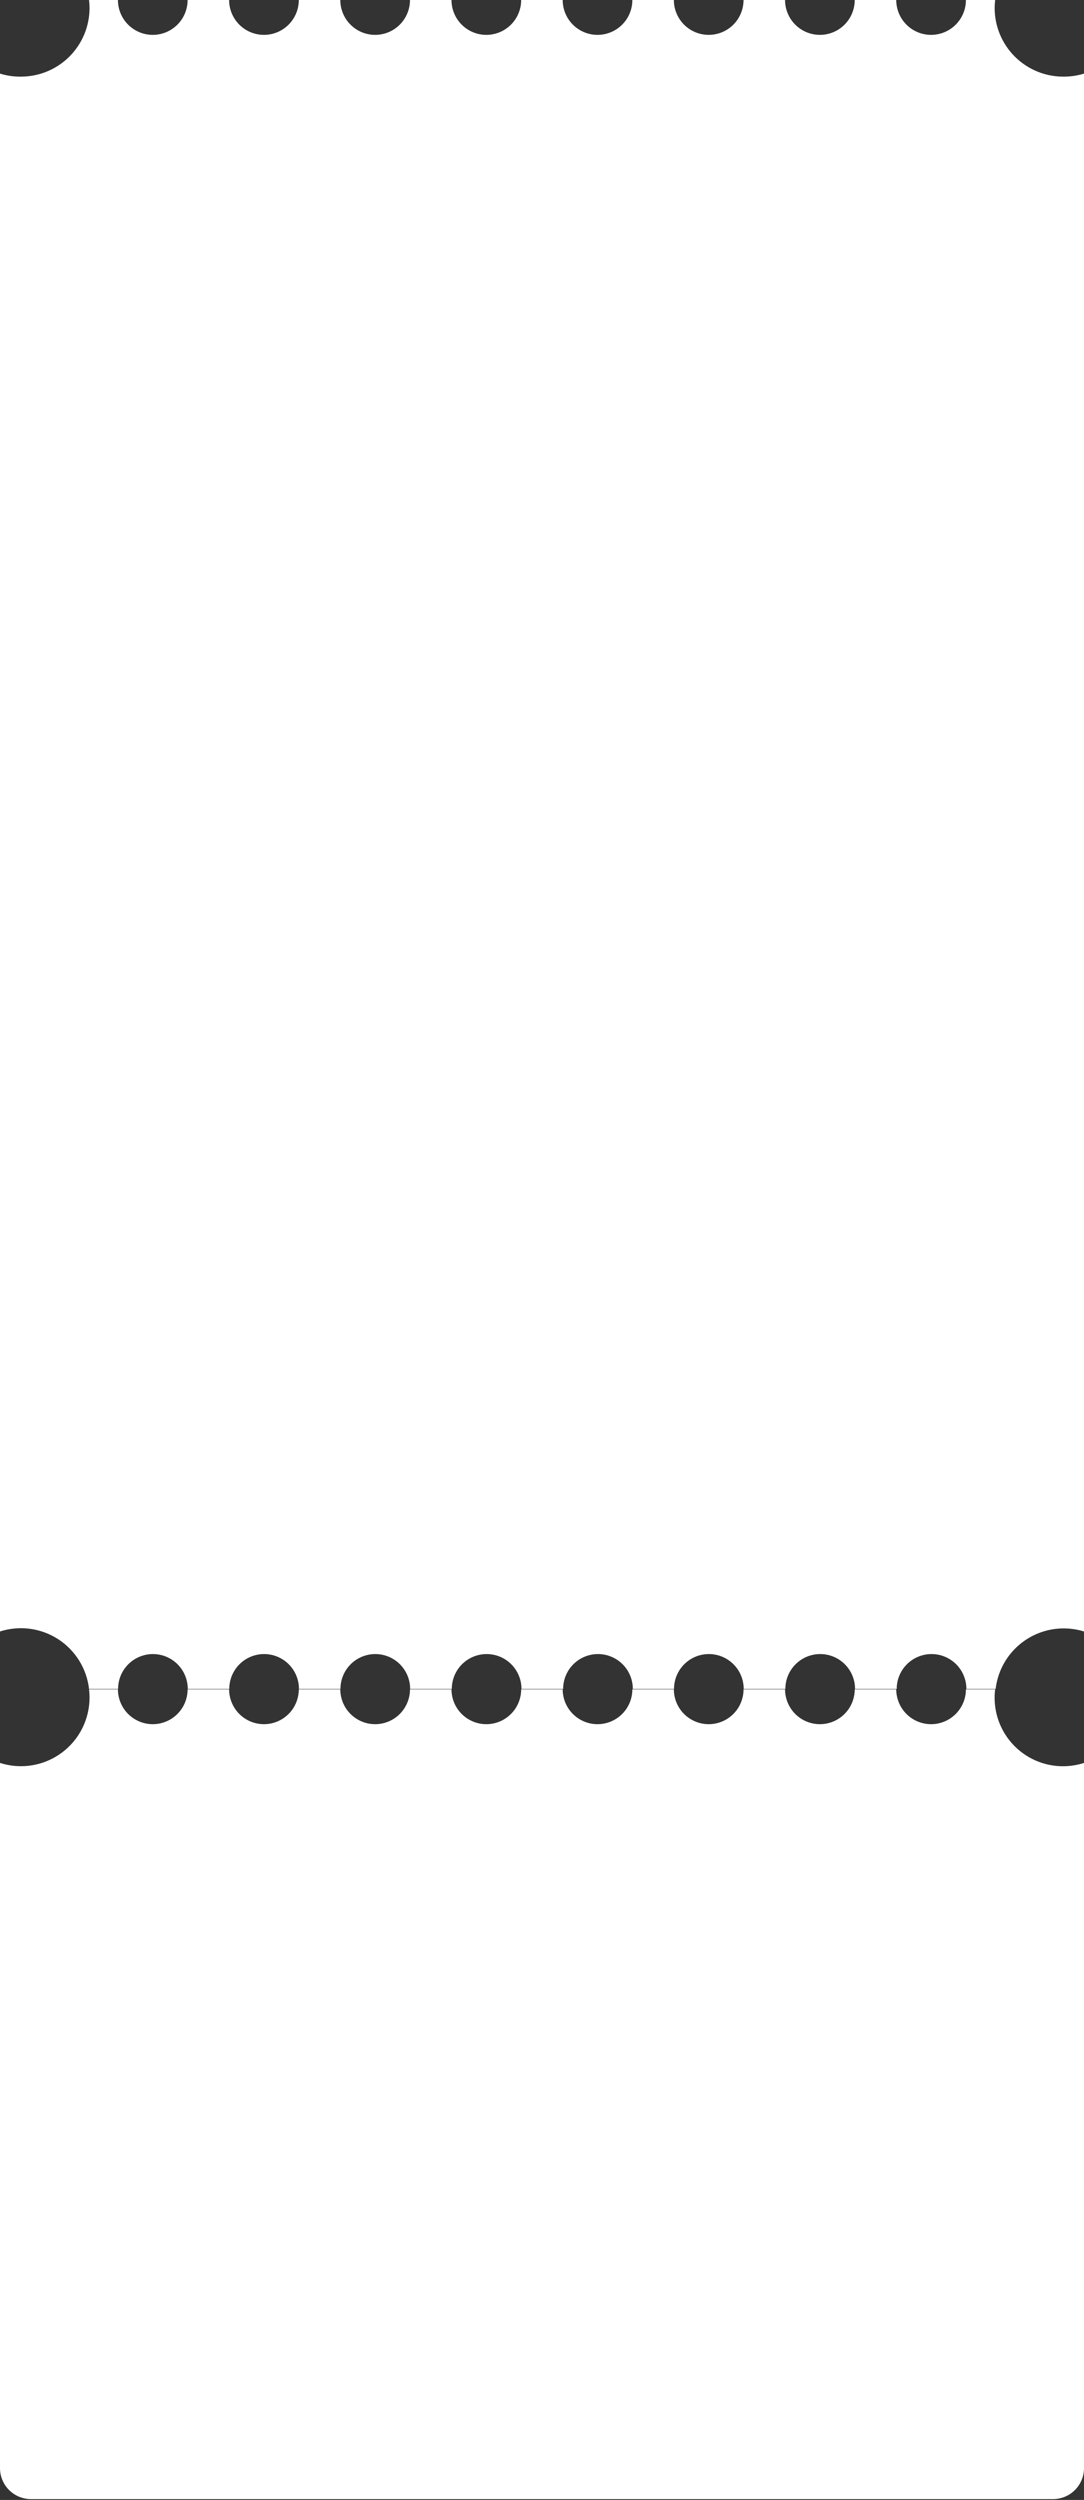 <svg width="322" height="742" viewBox="0 0 322 742" fill="none" xmlns="http://www.w3.org/2000/svg">
<rect x="0" y="0" width="322" height="742" fill="#333333" stroke="none"/>
<g clip-path="url(#clip0_1582_1635)">
<path d="M315.836 22.747C310.431 22.747 305.248 20.6 301.427 16.778C297.605 12.957 295.458 7.774 295.458 2.369C295.461 1.577 295.511 0.786 295.607 0L286.925 0C286.925 2.745 285.835 5.378 283.894 7.319C281.953 9.26 279.32 10.35 276.575 10.35C273.83 10.35 271.197 9.26 269.256 7.319C267.315 5.378 266.225 2.745 266.225 0L253.897 0C253.897 2.745 252.807 5.378 250.866 7.319C248.925 9.26 246.292 10.35 243.547 10.35C240.802 10.35 238.169 9.26 236.228 7.319C234.287 5.378 233.197 2.745 233.197 0L220.869 0C220.869 2.745 219.779 5.378 217.838 7.319C215.897 9.26 213.264 10.35 210.519 10.35C207.774 10.35 205.141 9.26 203.2 7.319C201.259 5.378 200.169 2.745 200.169 0L187.841 0C187.841 2.745 186.751 5.378 184.81 7.319C182.869 9.26 180.236 10.35 177.491 10.35C174.746 10.35 172.113 9.26 170.172 7.319C168.231 5.378 167.141 2.745 167.141 0L154.813 0C154.813 2.745 153.723 5.378 151.782 7.319C149.841 9.26 147.208 10.35 144.463 10.35C141.718 10.35 139.085 9.26 137.144 7.319C135.203 5.378 134.113 2.745 134.113 0L121.785 0C121.785 2.745 120.695 5.378 118.754 7.319C116.813 9.26 114.18 10.35 111.435 10.35C108.69 10.35 106.057 9.26 104.116 7.319C102.175 5.378 101.085 2.745 101.085 0L88.757 0C88.757 2.745 87.667 5.378 85.726 7.319C83.785 9.26 81.152 10.35 78.407 10.35C75.662 10.35 73.029 9.26 71.088 7.319C69.147 5.378 68.057 2.745 68.057 0L55.729 0C55.729 2.745 54.639 5.378 52.698 7.319C50.757 9.26 48.124 10.35 45.379 10.35C42.634 10.35 40.001 9.26 38.06 7.319C36.119 5.378 35.029 2.745 35.029 0L26.45 0C26.546 0.786 26.596 1.577 26.599 2.369C26.599 5.05 26.07 7.705 25.043 10.181C24.015 12.657 22.509 14.906 20.611 16.799C18.712 18.692 16.459 20.192 13.98 21.212C11.501 22.233 8.845 22.755 6.164 22.747C4.075 22.768 1.996 22.466 0 21.85L0 484.23C2.866 483.312 5.899 483.039 8.883 483.433C11.867 483.827 14.726 484.877 17.255 486.508C19.784 488.138 21.921 490.309 23.511 492.865C25.1 495.42 26.104 498.295 26.45 501.285H35.075C35.075 499.926 35.343 498.58 35.863 497.324C36.383 496.068 37.145 494.928 38.106 493.966C39.068 493.005 40.209 492.243 41.464 491.723C42.72 491.203 44.066 490.935 45.425 490.935C46.784 490.935 48.13 491.203 49.386 491.723C50.642 492.243 51.782 493.005 52.744 493.966C53.705 494.928 54.467 496.068 54.987 497.324C55.507 498.58 55.775 499.926 55.775 501.285H68.103C68.103 498.54 69.193 495.907 71.134 493.966C73.075 492.025 75.708 490.935 78.453 490.935C81.198 490.935 83.831 492.025 85.772 493.966C87.713 495.907 88.803 498.54 88.803 501.285H101.131C101.131 498.54 102.221 495.907 104.162 493.966C106.103 492.025 108.736 490.935 111.481 490.935C114.226 490.935 116.859 492.025 118.8 493.966C120.741 495.907 121.831 498.54 121.831 501.285H134.205C134.205 499.926 134.473 498.58 134.993 497.324C135.513 496.068 136.275 494.928 137.236 493.966C138.198 493.005 139.339 492.243 140.594 491.723C141.85 491.203 143.196 490.935 144.555 490.935C145.914 490.935 147.26 491.203 148.516 491.723C149.771 492.243 150.912 493.005 151.874 493.966C152.835 494.928 153.597 496.068 154.117 497.324C154.637 498.58 154.905 499.926 154.905 501.285H167.279C167.279 498.54 168.369 495.907 170.31 493.966C172.251 492.025 174.884 490.935 177.629 490.935C180.374 490.935 183.007 492.025 184.948 493.966C186.889 495.907 187.979 498.54 187.979 501.285H200.215C200.215 498.54 201.305 495.907 203.246 493.966C205.187 492.025 207.82 490.935 210.565 490.935C213.31 490.935 215.943 492.025 217.884 493.966C219.825 495.907 220.915 498.54 220.915 501.285H233.289C233.289 498.54 234.379 495.907 236.32 493.966C238.261 492.025 240.894 490.935 243.639 490.935C246.384 490.935 249.017 492.025 250.958 493.966C252.899 495.907 253.989 498.54 253.989 501.285H266.363C266.363 498.54 267.453 495.907 269.394 493.966C271.335 492.025 273.968 490.935 276.713 490.935C279.458 490.935 282.091 492.025 284.032 493.966C285.973 495.907 287.063 498.54 287.063 501.285H295.746C296.097 498.318 297.098 495.465 298.676 492.928C300.254 490.391 302.37 488.232 304.876 486.605C307.381 484.977 310.214 483.921 313.173 483.51C316.133 483.1 319.146 483.346 322 484.23V21.85C320.004 22.466 317.925 22.768 315.836 22.747Z" fill="white"/>
<path d="M322 523.25C318.749 524.3 315.287 524.512 311.932 523.869C308.577 523.225 305.439 521.746 302.808 519.567C300.177 517.389 298.138 514.582 296.879 511.407C295.62 508.231 295.183 504.789 295.607 501.4H286.925C286.925 504.145 285.835 506.777 283.894 508.718C281.953 510.659 279.32 511.75 276.575 511.75C273.83 511.75 271.197 510.659 269.256 508.718C267.315 506.777 266.225 504.145 266.225 501.4H253.897C253.897 504.145 252.807 506.777 250.866 508.718C248.925 510.659 246.292 511.75 243.547 511.75C240.802 511.75 238.169 510.659 236.228 508.718C234.287 506.777 233.197 504.145 233.197 501.4H220.869C220.869 504.145 219.779 506.777 217.838 508.718C215.897 510.659 213.264 511.75 210.519 511.75C207.774 511.75 205.141 510.659 203.2 508.718C201.259 506.777 200.169 504.145 200.169 501.4H187.841C187.841 504.145 186.751 506.777 184.81 508.718C182.869 510.659 180.236 511.75 177.491 511.75C174.746 511.75 172.113 510.659 170.172 508.718C168.231 506.777 167.141 504.145 167.141 501.4H154.813C154.813 504.145 153.723 506.777 151.782 508.718C149.841 510.659 147.208 511.75 144.463 511.75C141.718 511.75 139.085 510.659 137.144 508.718C135.203 506.777 134.113 504.145 134.113 501.4H121.785C121.785 504.145 120.695 506.777 118.754 508.718C116.813 510.659 114.18 511.75 111.435 511.75C108.69 511.75 106.057 510.659 104.116 508.718C102.175 506.777 101.085 504.145 101.085 501.4H88.757C88.757 504.145 87.667 506.777 85.726 508.718C83.785 510.659 81.152 511.75 78.407 511.75C75.662 511.75 73.029 510.659 71.088 508.718C69.147 506.777 68.057 504.145 68.057 501.4H55.729C55.729 504.145 54.639 506.777 52.698 508.718C50.757 510.659 48.124 511.75 45.379 511.75C42.634 511.75 40.001 510.659 38.06 508.718C36.119 506.777 35.029 504.145 35.029 501.4H26.45C26.546 502.186 26.596 502.977 26.599 503.769C26.611 506.984 25.862 510.157 24.413 513.028C22.964 515.898 20.857 518.385 18.262 520.285C15.668 522.185 12.661 523.444 9.487 523.96C6.313 524.475 3.062 524.232 0 523.25L0 732.55C0 734.99 0.969 737.33 2.695 739.055C4.42 740.781 6.76 741.75 9.2 741.75H312.8C315.24 741.75 317.58 740.781 319.305 739.055C321.031 737.33 322 734.99 322 732.55V523.25Z" fill="white"/>
</g>
<defs>
<clipPath id="clip0_1582_1635">
<rect width="322" height="741.635" fill="white"/>
</clipPath>
</defs>
</svg>
